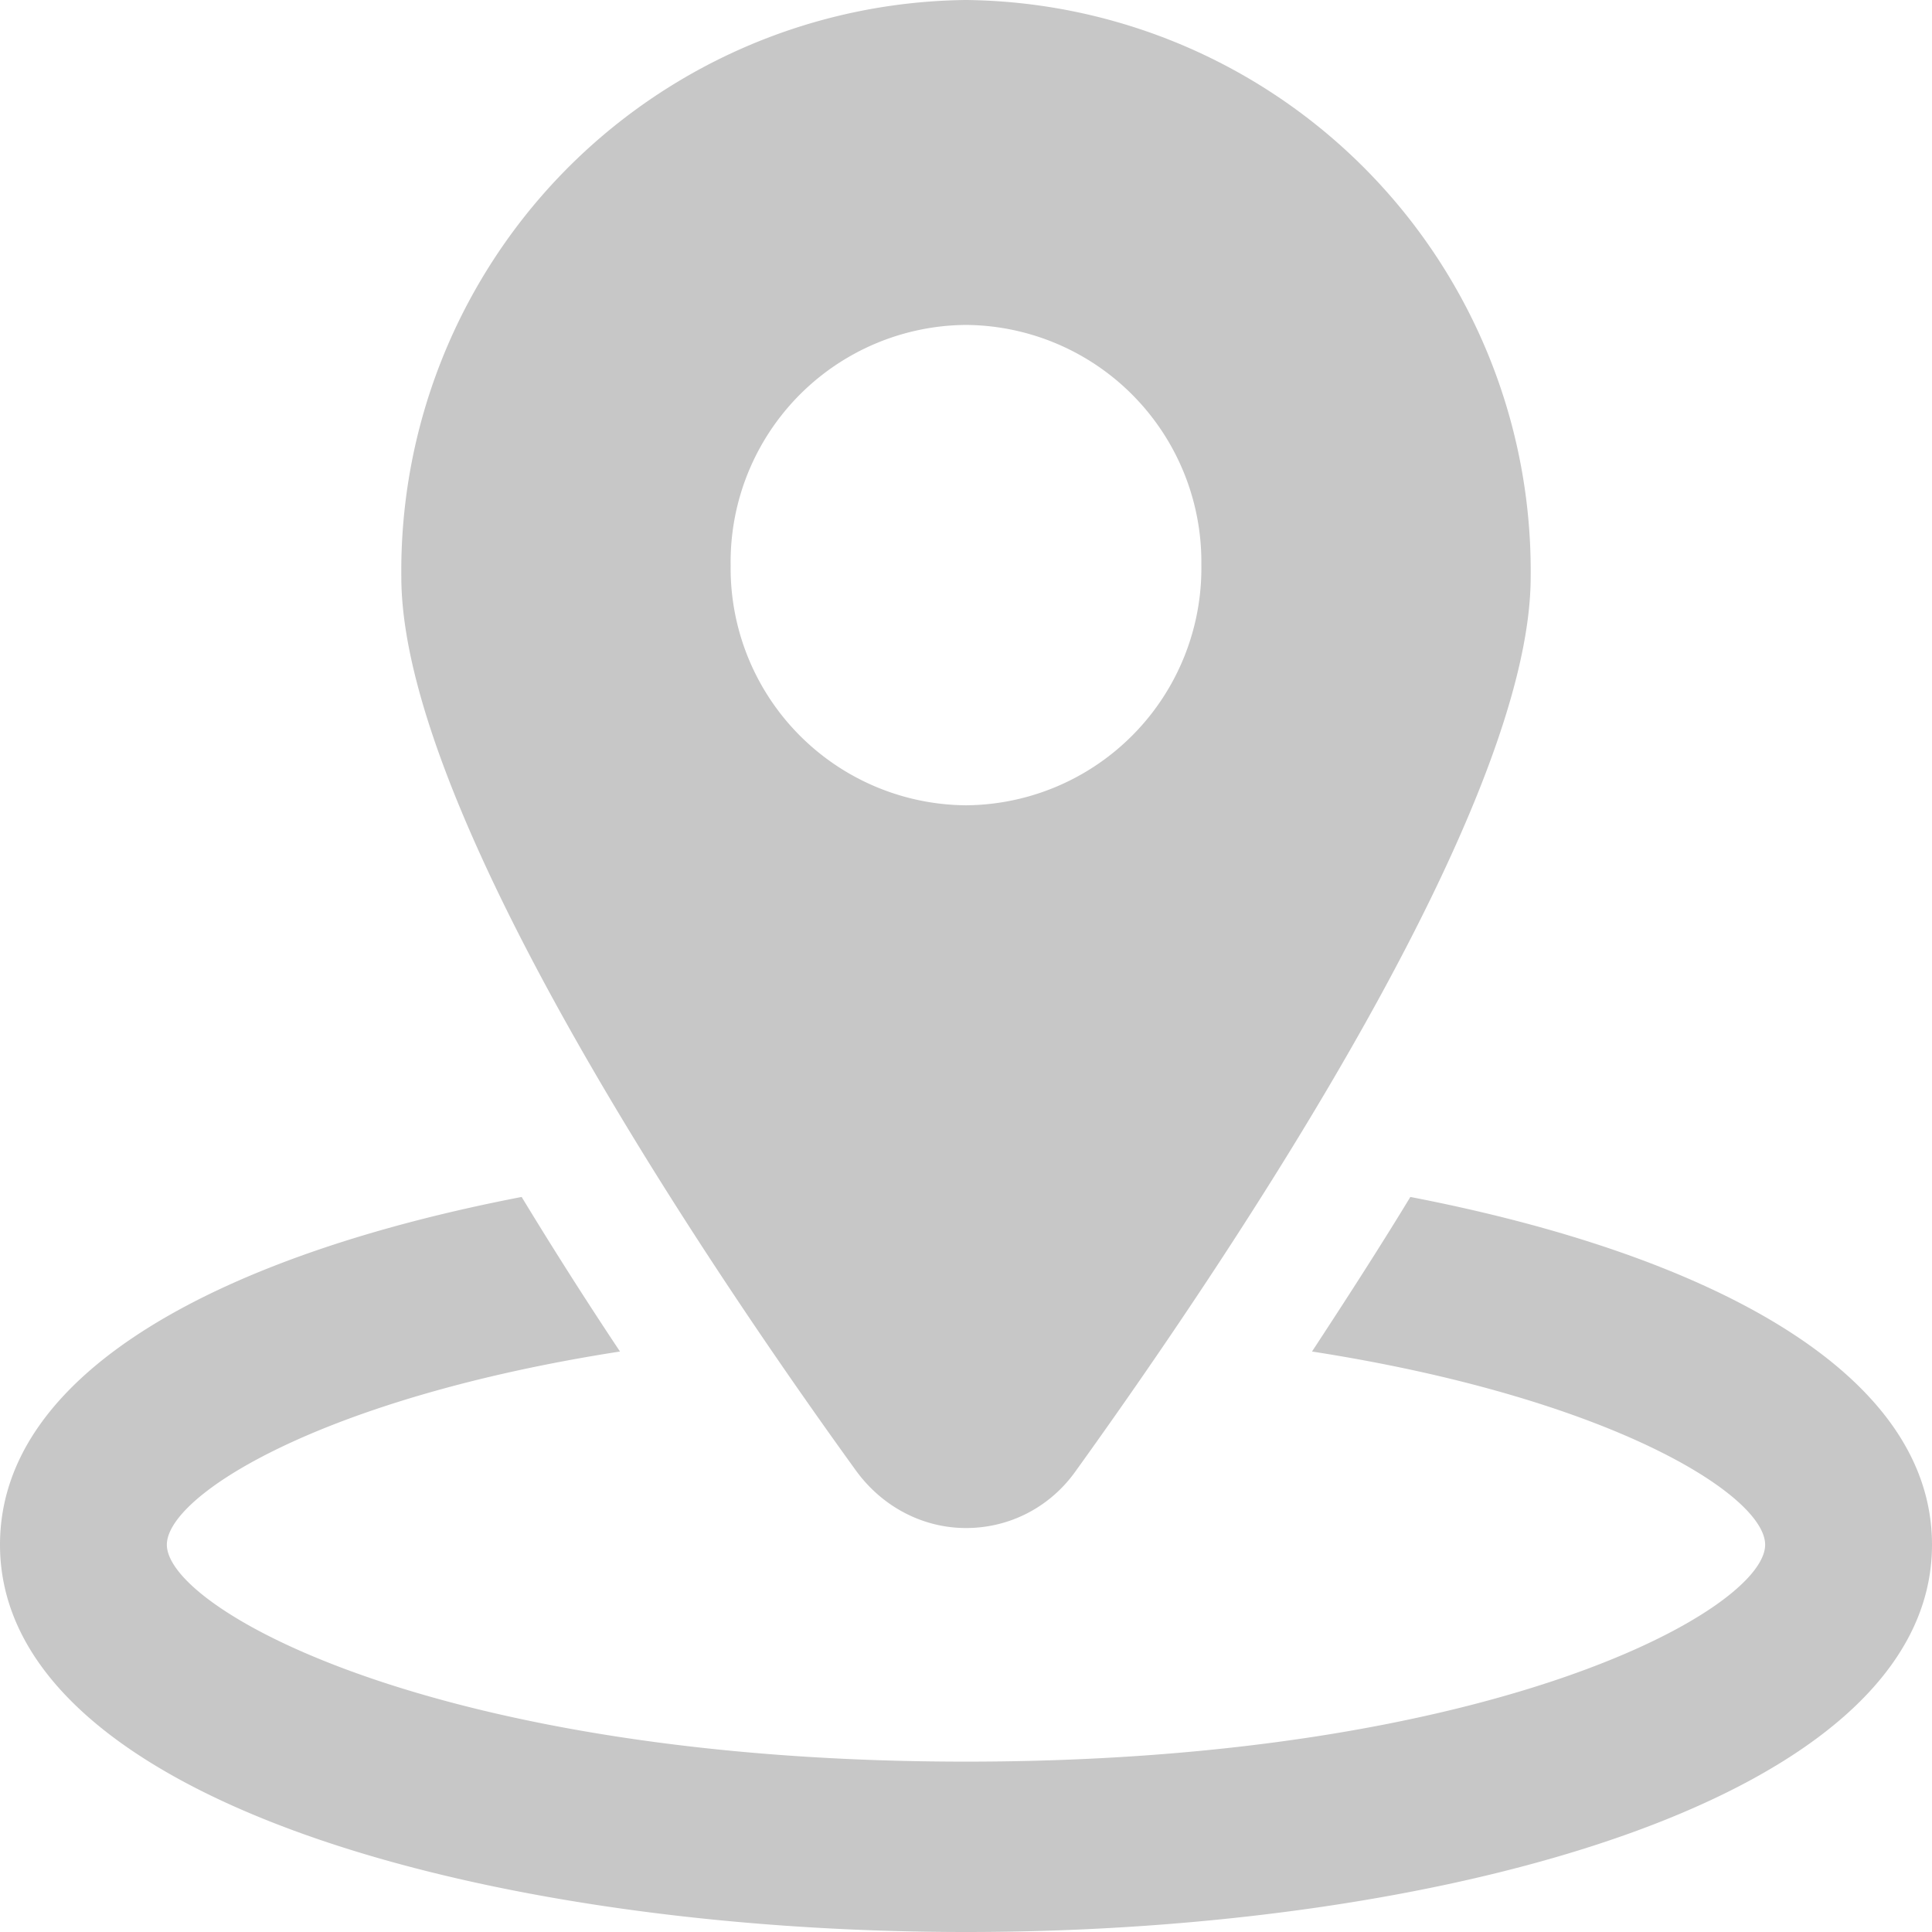 <svg xmlns="http://www.w3.org/2000/svg" width="22" height="22" viewBox="0 0 22 22"><path fill="#c7c7c7" d="M16.06 13.63c-.34.56-.72 1.15-1.12 1.76 3.41.53 5.16 1.64 5.16 2.2 0 .74-3.1 2.47-9.1 2.47s-9.1-1.73-9.1-2.47c0-.56 1.75-1.67 5.16-2.2-.4-.6-.78-1.2-1.12-1.76C2.57 14.28 0 15.6 0 17.59 0 20.49 5.53 22 11 22s11-1.52 11-4.41c0-1.98-2.57-3.31-5.94-3.96zM11 17.4c.5 0 .96-.24 1.25-.65 1.87-2.6 5.18-7.58 5.18-10.18A6.5 6.5 0 0 0 11 0a6.5 6.5 0 0 0-6.43 6.57c0 2.6 3.3 7.58 5.18 10.18.3.41.76.65 1.25.65zM8.32 6.44A2.7 2.7 0 0 1 11 3.7a2.7 2.7 0 0 1 2.68 2.73A2.7 2.7 0 0 1 11 9.17a2.7 2.7 0 0 1-2.68-2.73z"/></svg>